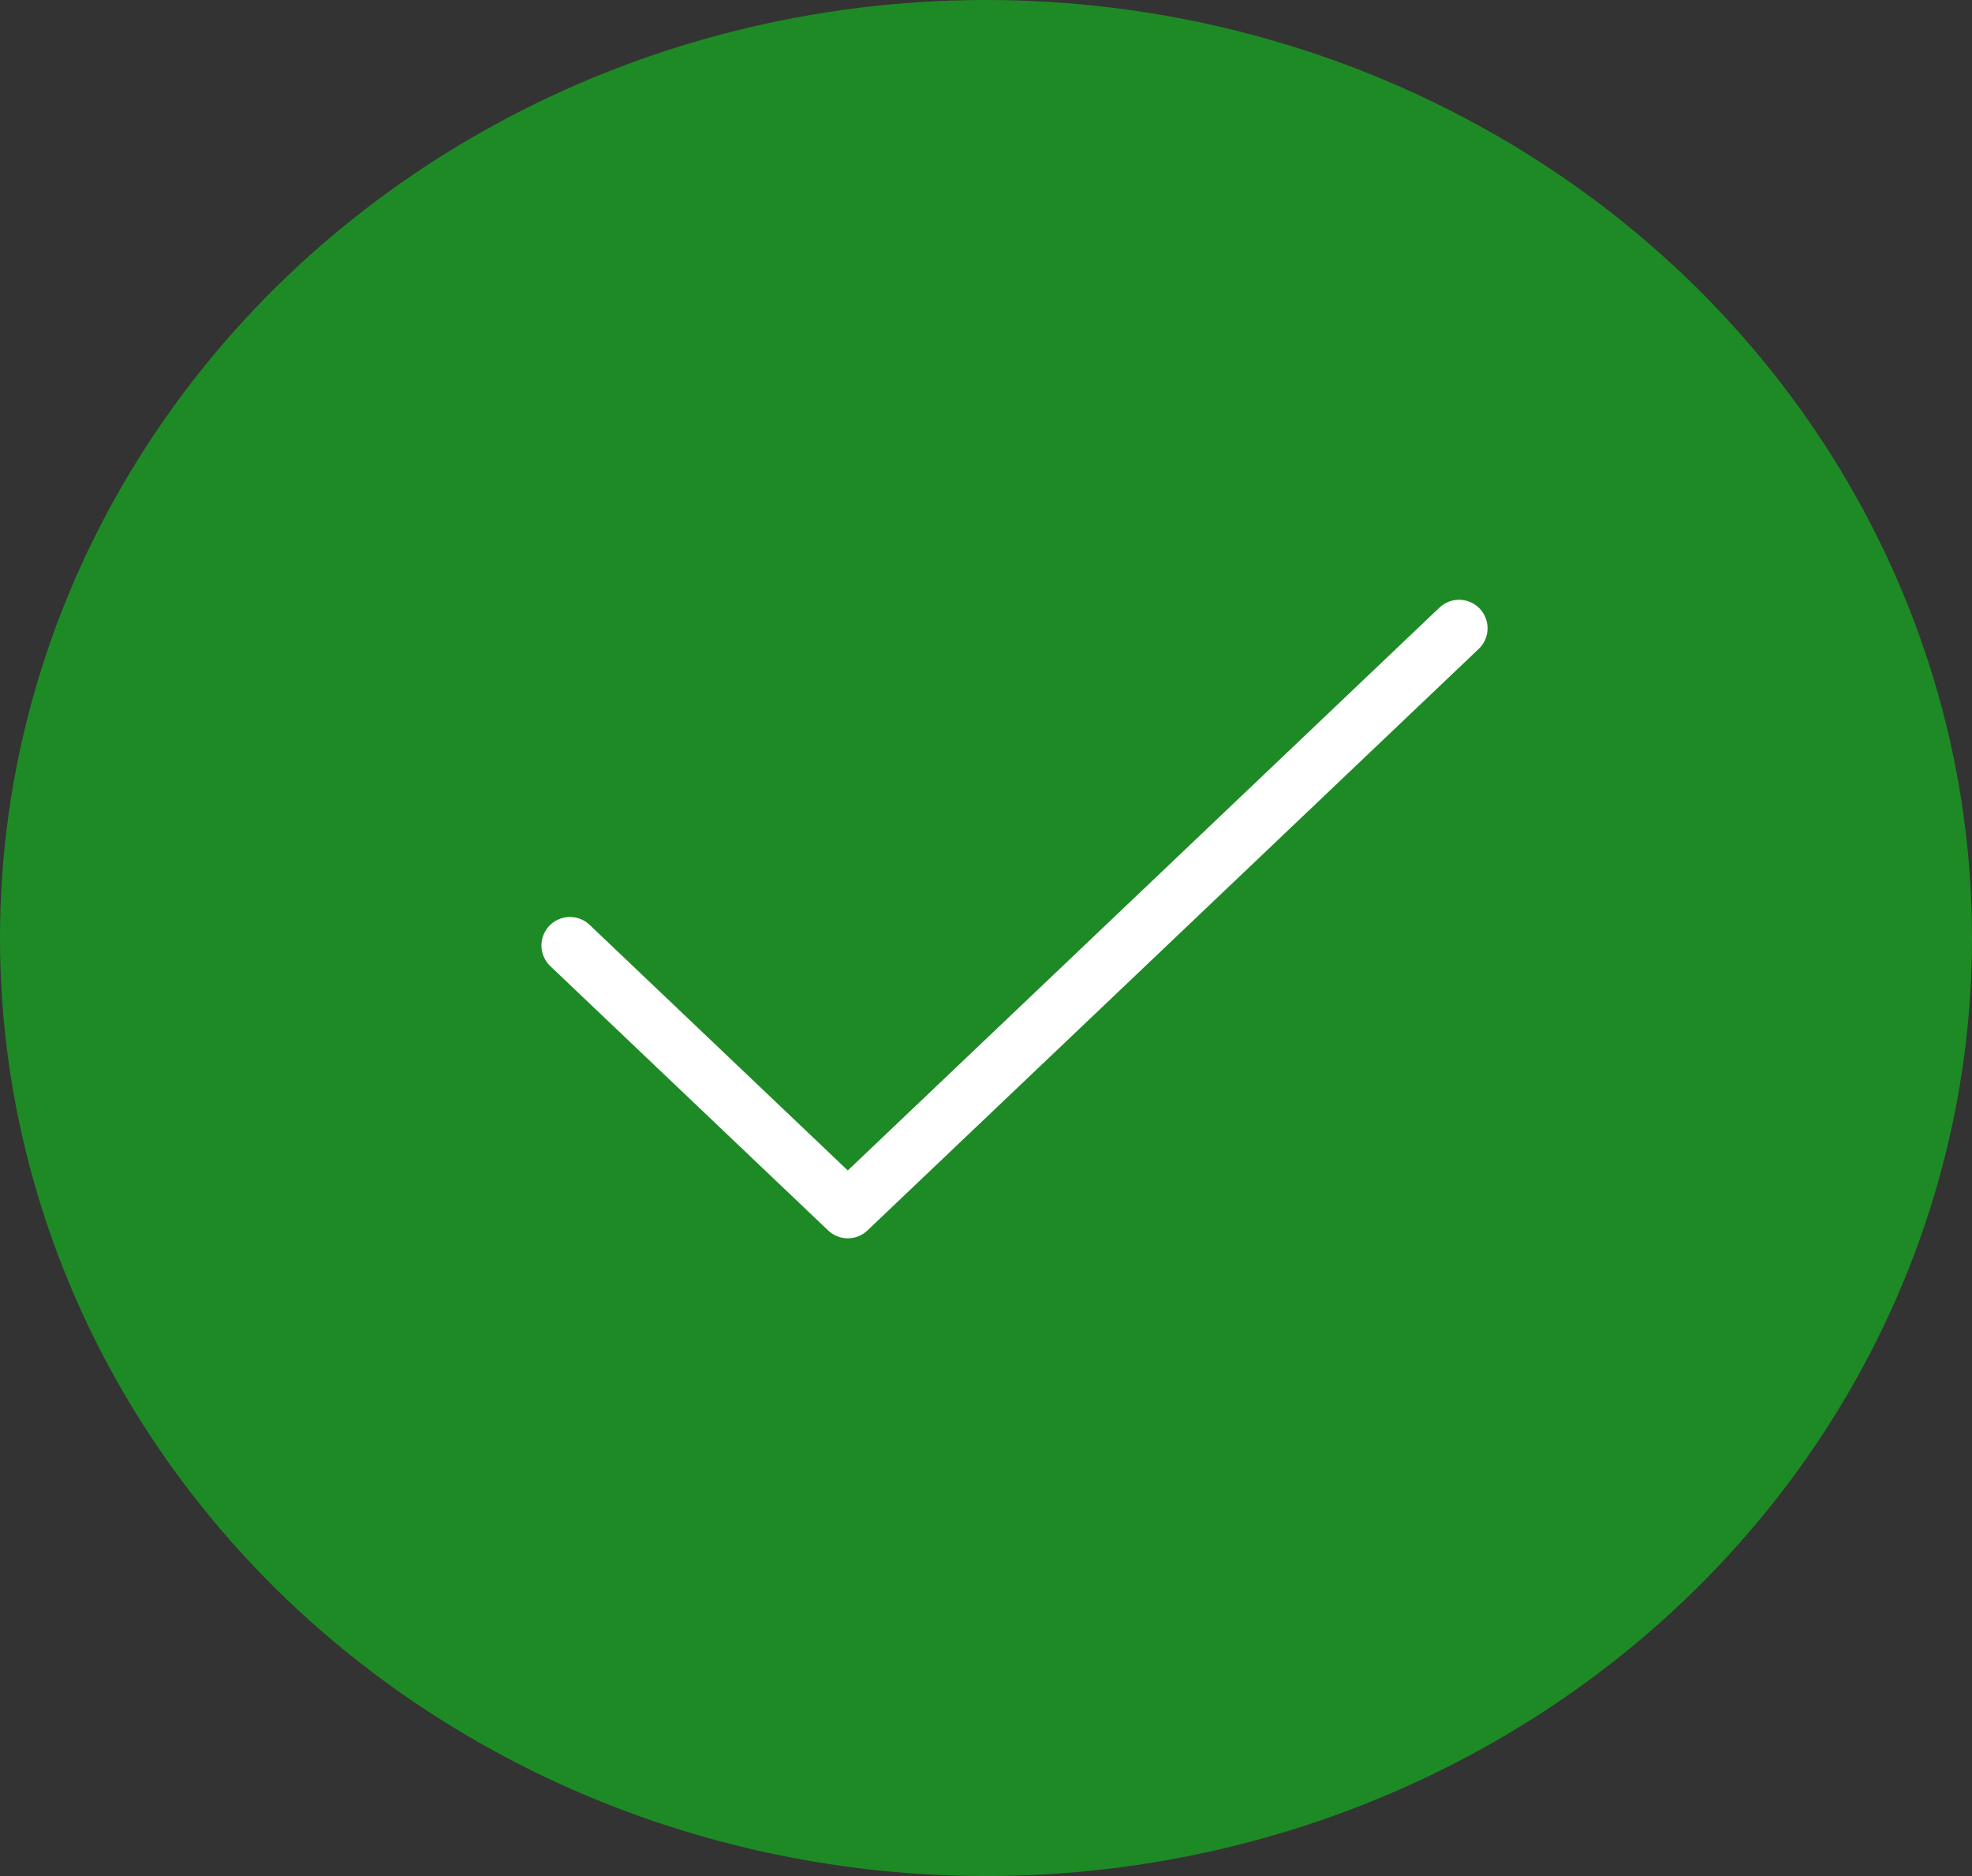 <svg width="246" height="234" viewBox="0 0 246 234" fill="none" xmlns="http://www.w3.org/2000/svg">
<rect x="0" y="0" width="246" height="234" fill="#333333" stroke="none"/>
<ellipse cx="123" cy="117" rx="123" ry="117" fill="#1E8A25"/>
<path d="M182.012 78.366L105.759 150.9L71.099 117.93" stroke="white" stroke-width="7.11" stroke-linecap="round" stroke-linejoin="round"/>
</svg>

